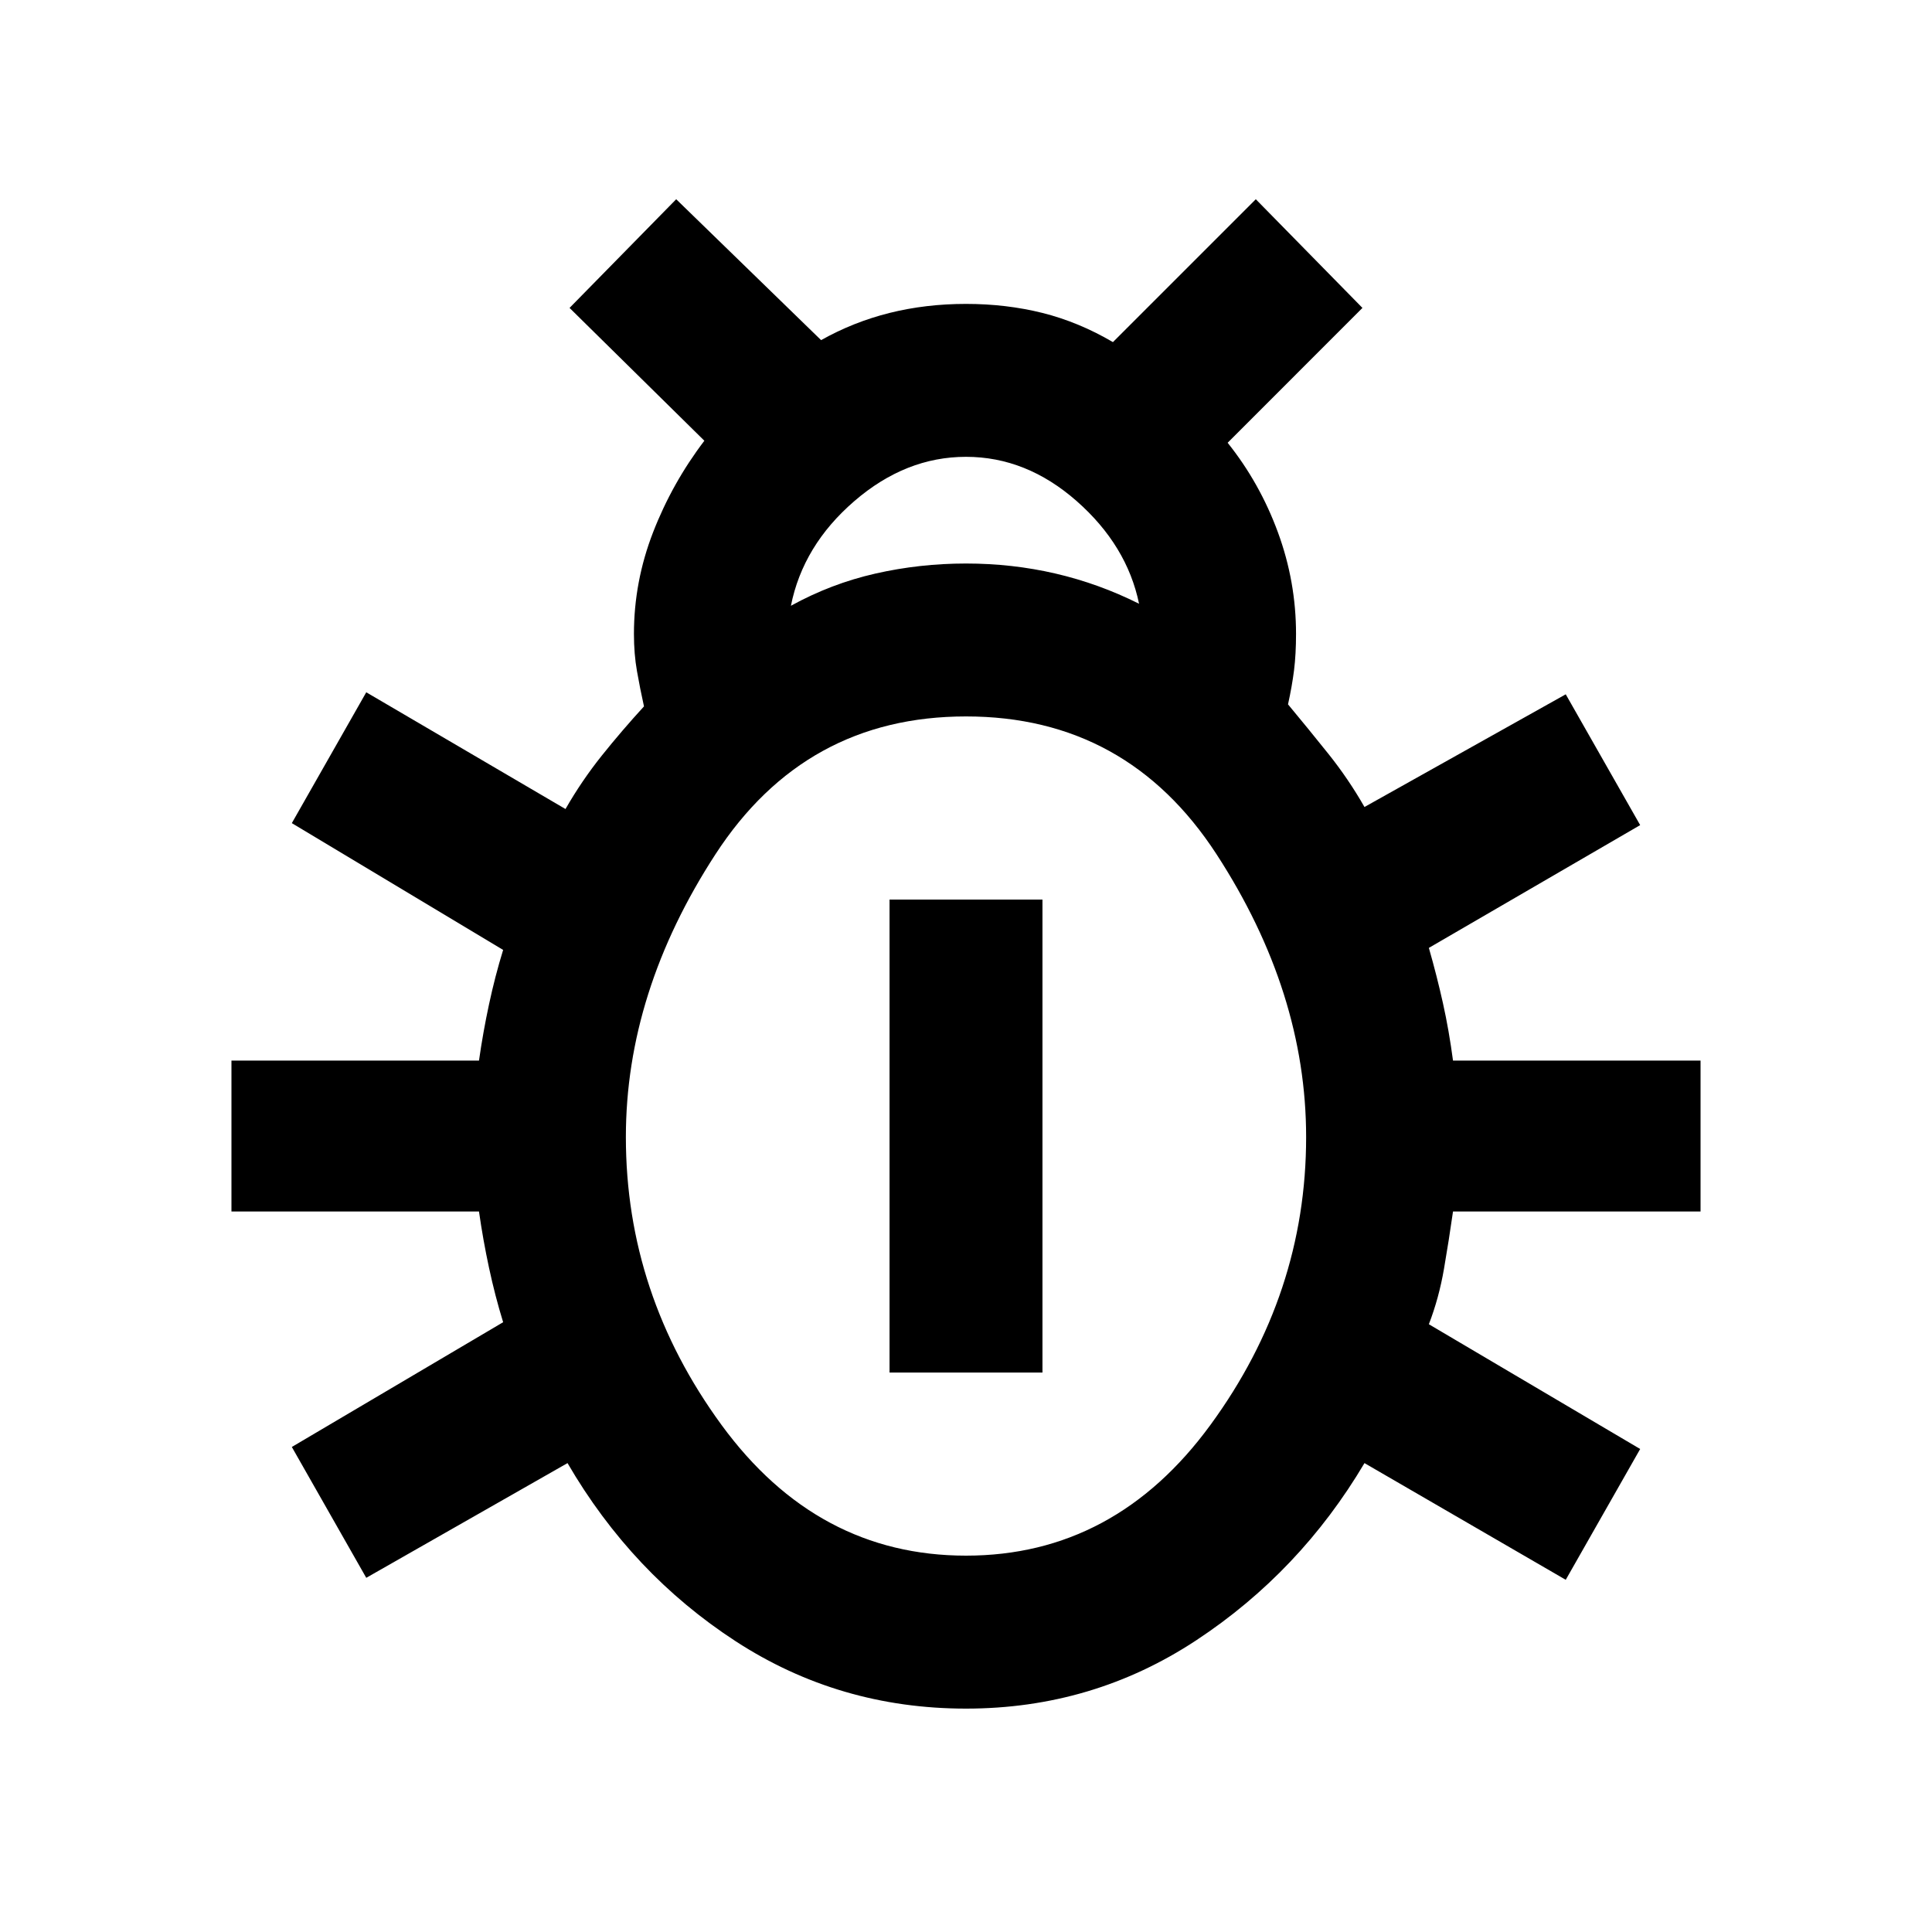 <svg xmlns="http://www.w3.org/2000/svg" height="40" width="40"><path d="M20 35.375q-2.625 0-4.771-1.396t-3.479-3.687l-4.167 2.375-1.541-2.709 4.375-2.583q-.167-.542-.292-1.125-.125-.583-.208-1.167H4.792v-3.125h5.125q.083-.583.208-1.166.125-.584.292-1.125l-4.375-2.625 1.541-2.709 4.125 2.417q.334-.583.75-1.104.417-.521.875-1.021-.083-.375-.145-.729-.063-.354-.063-.771 0-1.083.396-2.104.396-1.021 1.062-1.896l-2.791-2.75L14 4.125l3 2.917q.667-.375 1.417-.563.75-.187 1.583-.187t1.583.187q.75.188 1.459.604L26 4.125l2.208 2.25-2.791 2.792q.666.833 1.041 1.854.375 1.021.375 2.104 0 .417-.041.75-.042.333-.125.708.416.5.833 1.021.417.521.75 1.104l4.167-2.333 1.541 2.708-4.375 2.542q.167.583.292 1.146.125.562.208 1.187h5.125v3.125h-5.125q-.083.584-.187 1.188t-.313 1.146L33.958 30l-1.541 2.708-4.167-2.416q-1.333 2.25-3.479 3.666-2.146 1.417-4.771 1.417Zm-3.625-22.833q.833-.459 1.75-.667.917-.208 1.875-.208t1.854.208q.896.208 1.729.625-.25-1.208-1.291-2.125Q21.25 9.458 20 9.458q-1.25 0-2.312.917-1.063.917-1.313 2.167ZM20 32.208q3.083 0 5.062-2.708 1.98-2.708 1.98-5.958 0-3-1.854-5.854-1.855-2.855-5.188-2.855-3.333 0-5.188 2.855-1.854 2.854-1.854 5.854 0 3.25 1.979 5.958 1.98 2.708 5.063 2.708Zm-1.583-3.791v-9.792h3.166v9.792Z"/></svg>